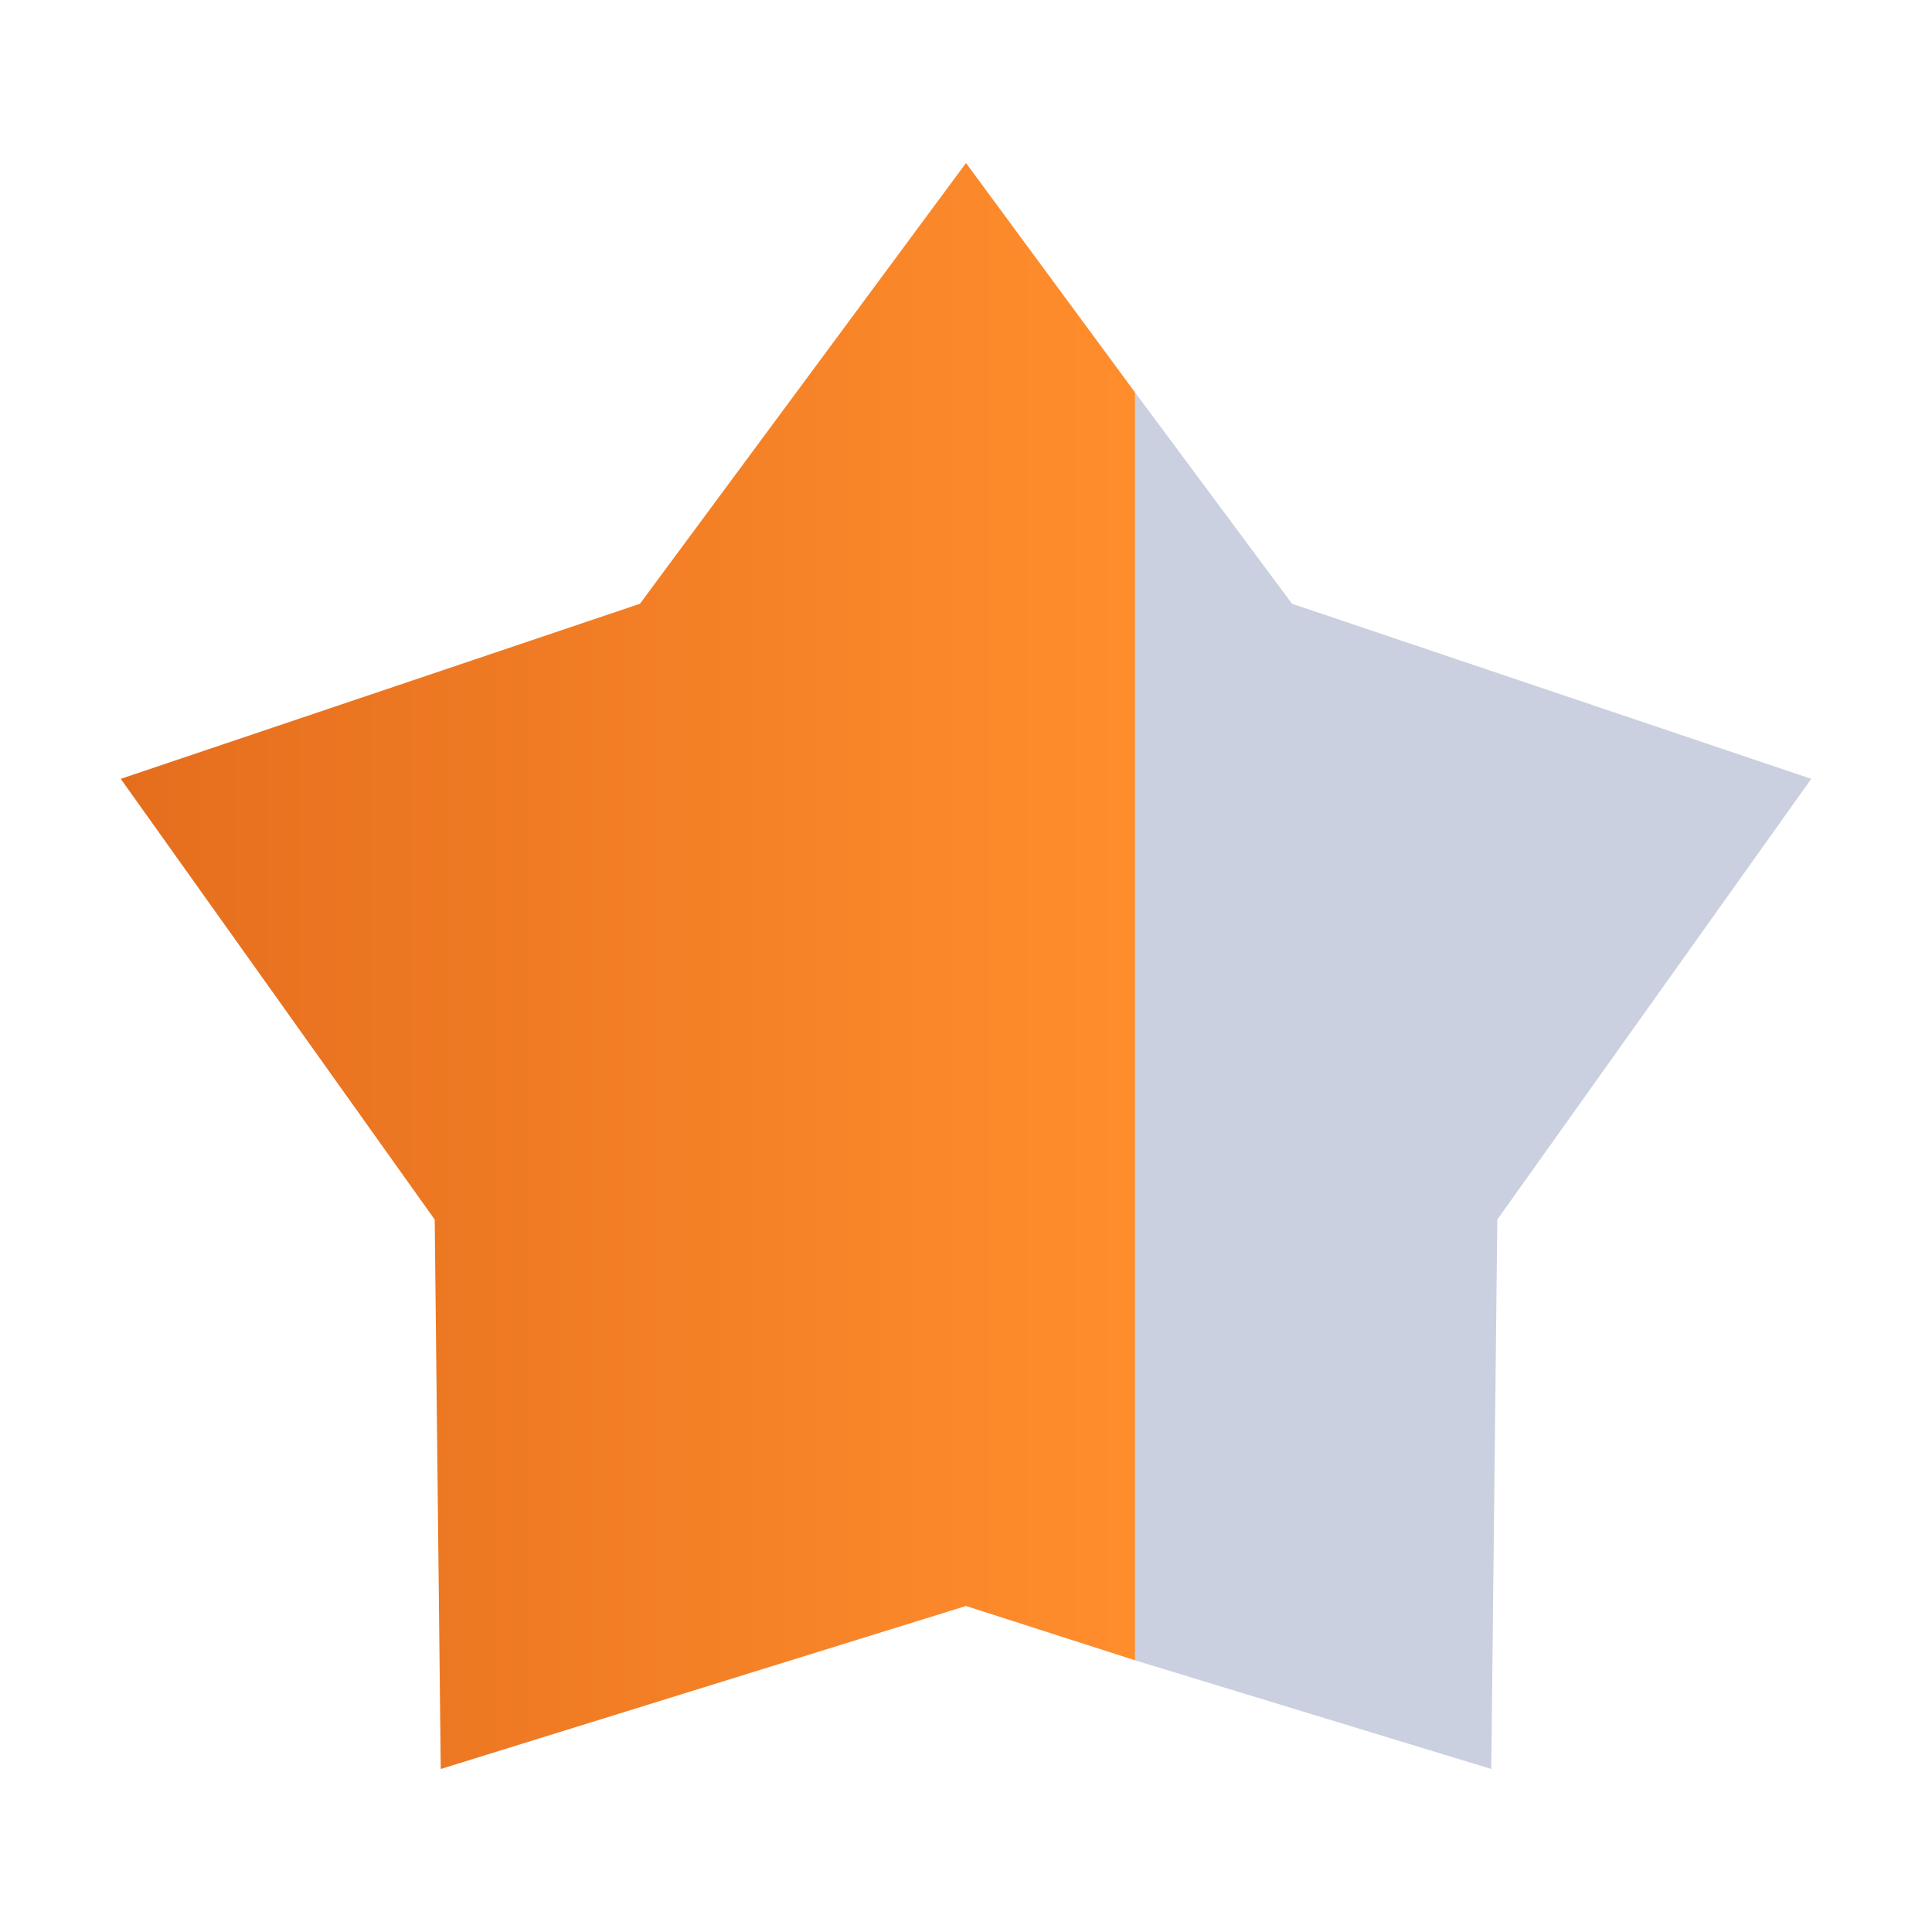 <?xml version="1.0" encoding="utf-8"?>
<!-- Generator: Adobe Illustrator 18.0.0, SVG Export Plug-In . SVG Version: 6.00 Build 0)  -->
<!DOCTYPE svg PUBLIC "-//W3C//DTD SVG 1.1//EN" "http://www.w3.org/Graphics/SVG/1.1/DTD/svg11.dtd">
<svg version="1.1" id="Layer_1" xmlns="http://www.w3.org/2000/svg" xmlns:xlink="http://www.w3.org/1999/xlink" x="0px" y="0px"
	 viewBox="0 0 32 32" enable-background="new 0 0 32 32" xml:space="preserve">
<polygon fill="#CAD0DF" points="18.8,27.5 24.7,29.3 24.8,20.2 30,12.9 21.4,10 18.8,6.5 "/>
<g>
	<defs>
		<polygon id="SVGID_1_" points="16,2.7 10.6,10 2,12.9 7.2,20.2 7.3,29.3 16,26.6 18.8,27.5 18.8,6.5 		"/>
	</defs>
	<clipPath id="SVGID_2_">
		<use xlink:href="#SVGID_1_"  overflow="visible"/>
	</clipPath>
	
		<linearGradient id="SVGID_3_" gradientUnits="userSpaceOnUse" x1="0.941" y1="34.012" x2="1.94" y2="34.012" gradientTransform="matrix(-16.8 0 0 -16.8 34.6 587.397)">
		<stop  offset="0" style="stop-color:#FF8D2C"/>
		<stop  offset="1.000000e-02" style="stop-color:#FF8D2C"/>
		<stop  offset="1" style="stop-color:#E56E1E"/>
	</linearGradient>
	<rect x="2" y="2.7" clip-path="url(#SVGID_2_)" fill="url(#SVGID_3_)" width="16.8" height="26.6"/>
</g>
</svg>
